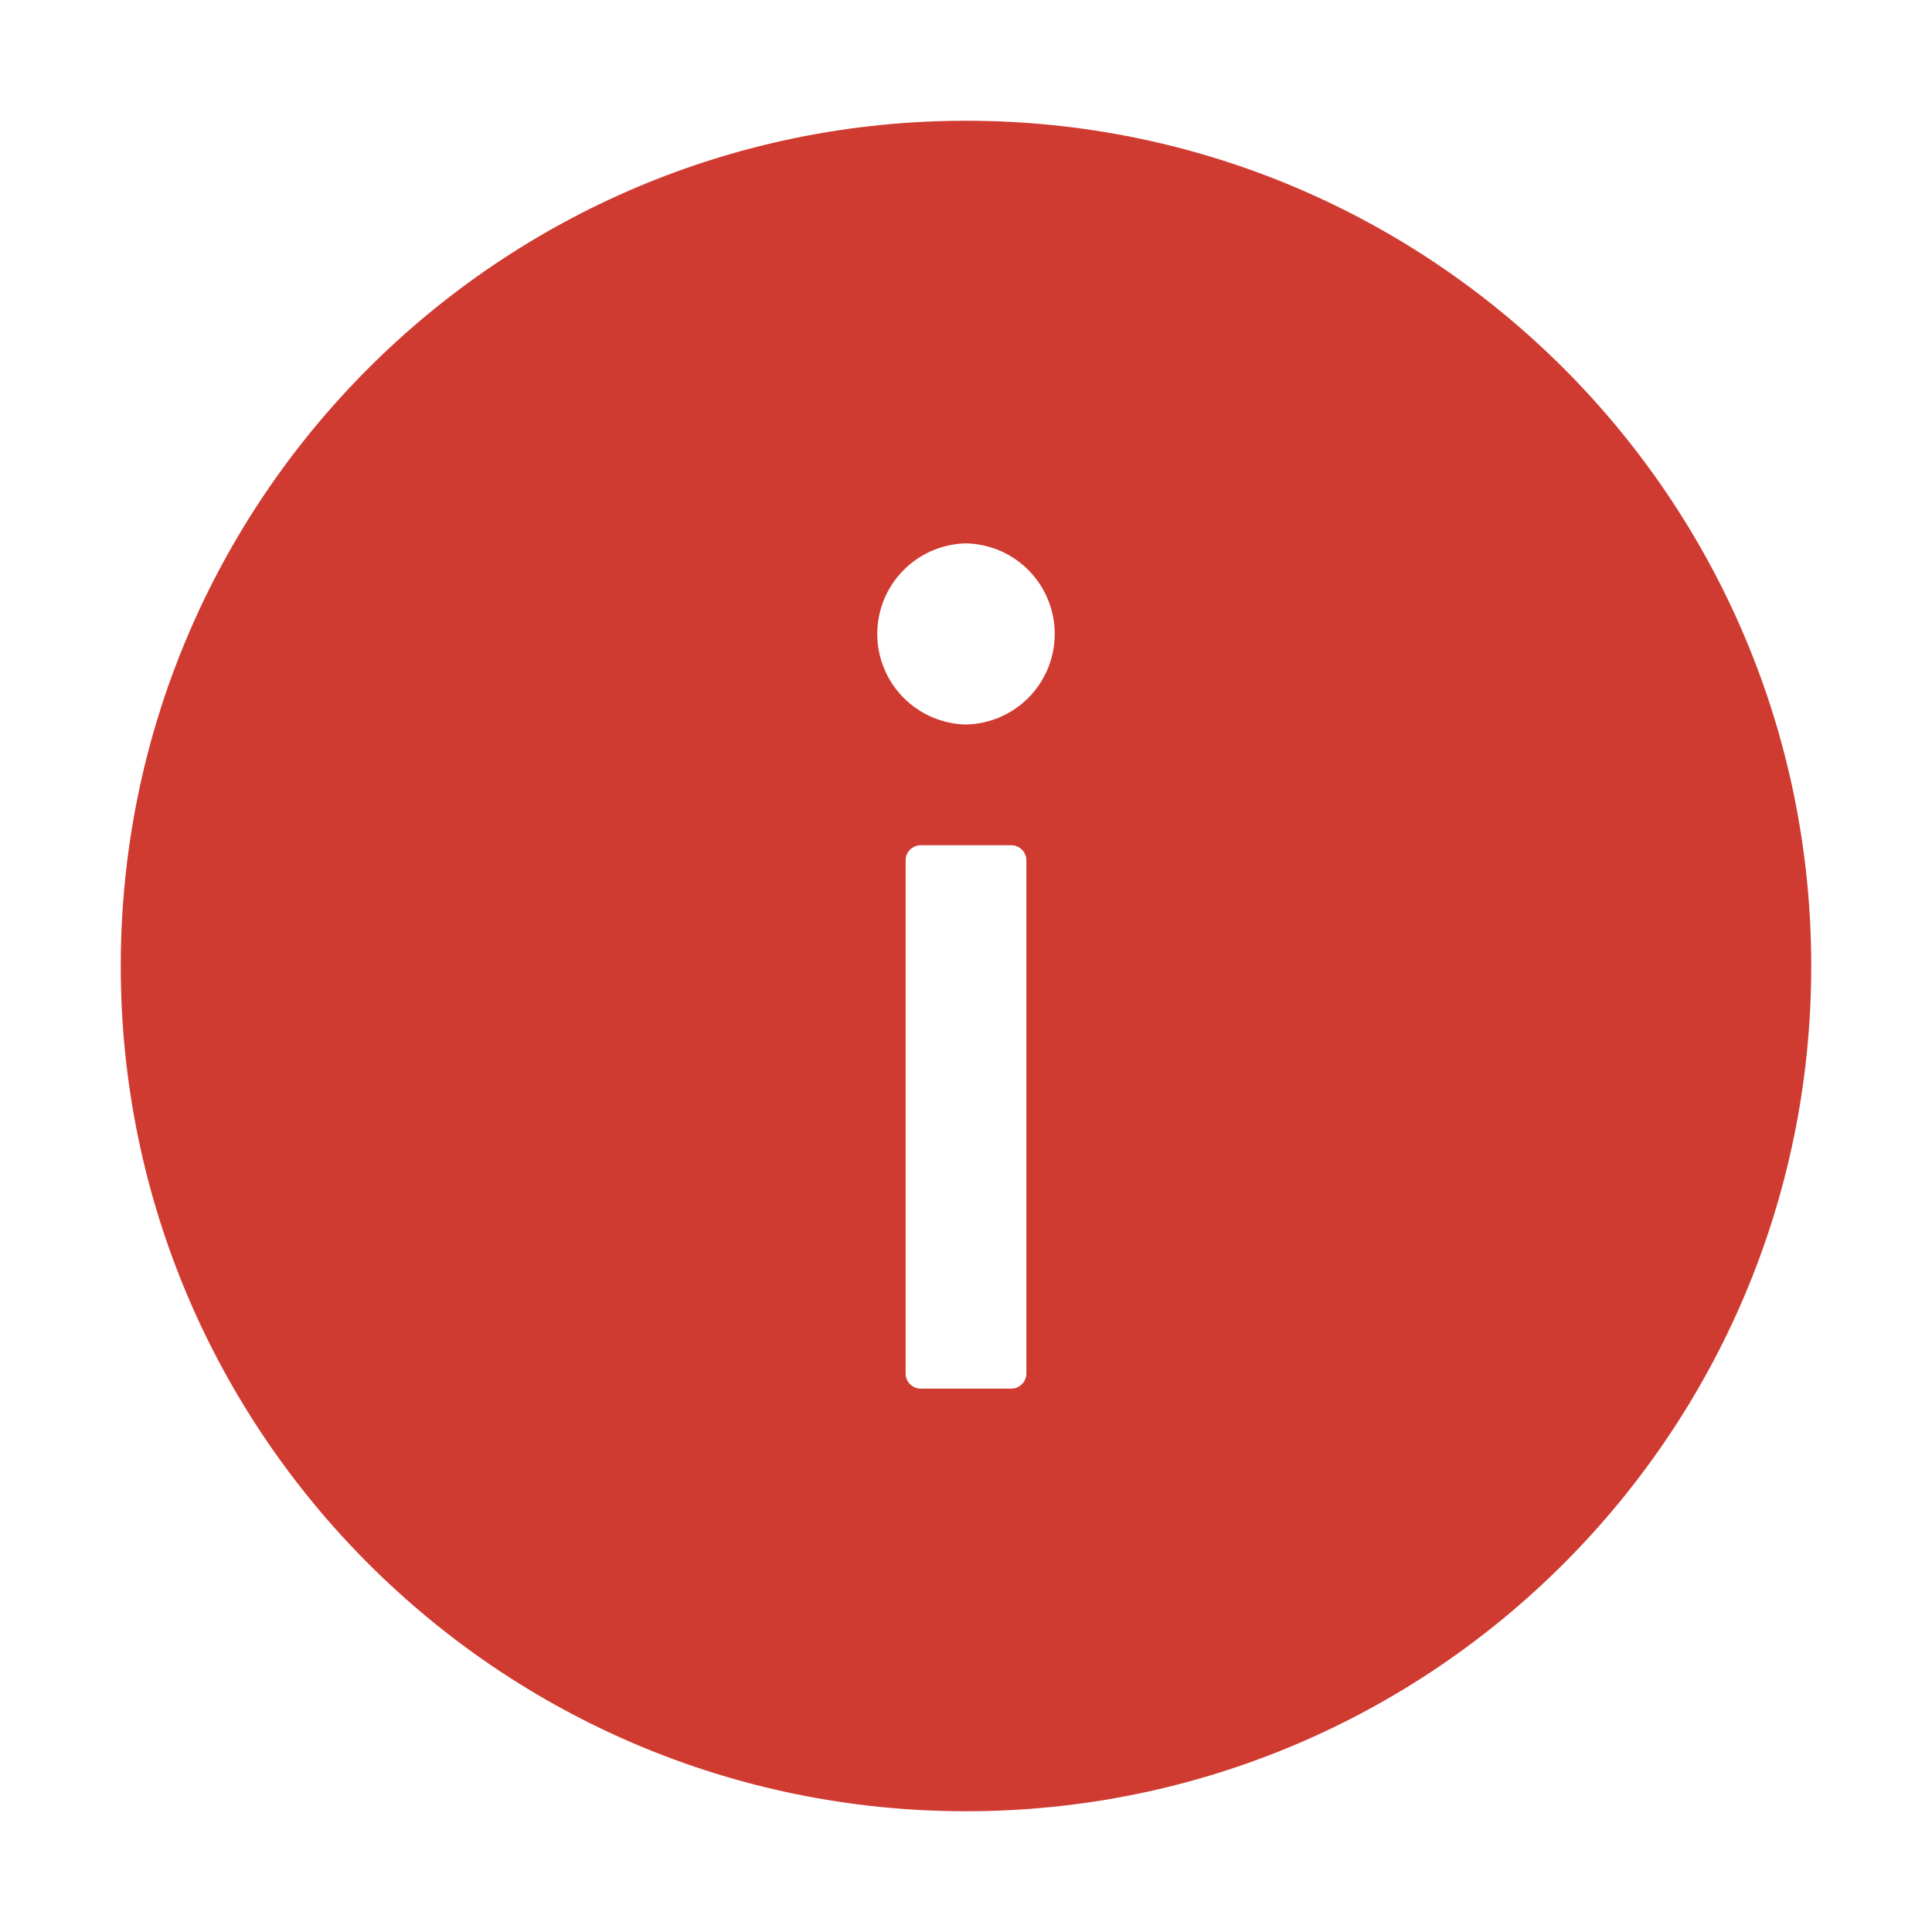 <svg width="128" height="128" viewBox="0 0 128 128" fill="none" xmlns="http://www.w3.org/2000/svg">
<path d="M64 8C33.075 8 8 33.075 8 64C8 94.925 33.075 120 64 120C94.925 120 120 94.925 120 64C120 33.075 94.925 8 64 8ZM68 91C68 91.55 67.55 92 67 92H61C60.45 92 60 91.55 60 91V57C60 56.45 60.45 56 61 56H67C67.55 56 68 56.45 68 57V91ZM64 48C62.43 47.968 60.935 47.322 59.836 46.2C58.737 45.078 58.121 43.57 58.121 42C58.121 40.43 58.737 38.922 59.836 37.8C60.935 36.678 62.43 36.032 64 36C65.57 36.032 67.065 36.678 68.164 37.8C69.263 38.922 69.879 40.43 69.879 42C69.879 43.57 69.263 45.078 68.164 46.2C67.065 47.322 65.57 47.968 64 48Z" fill="#D03B31"/>
</svg>
